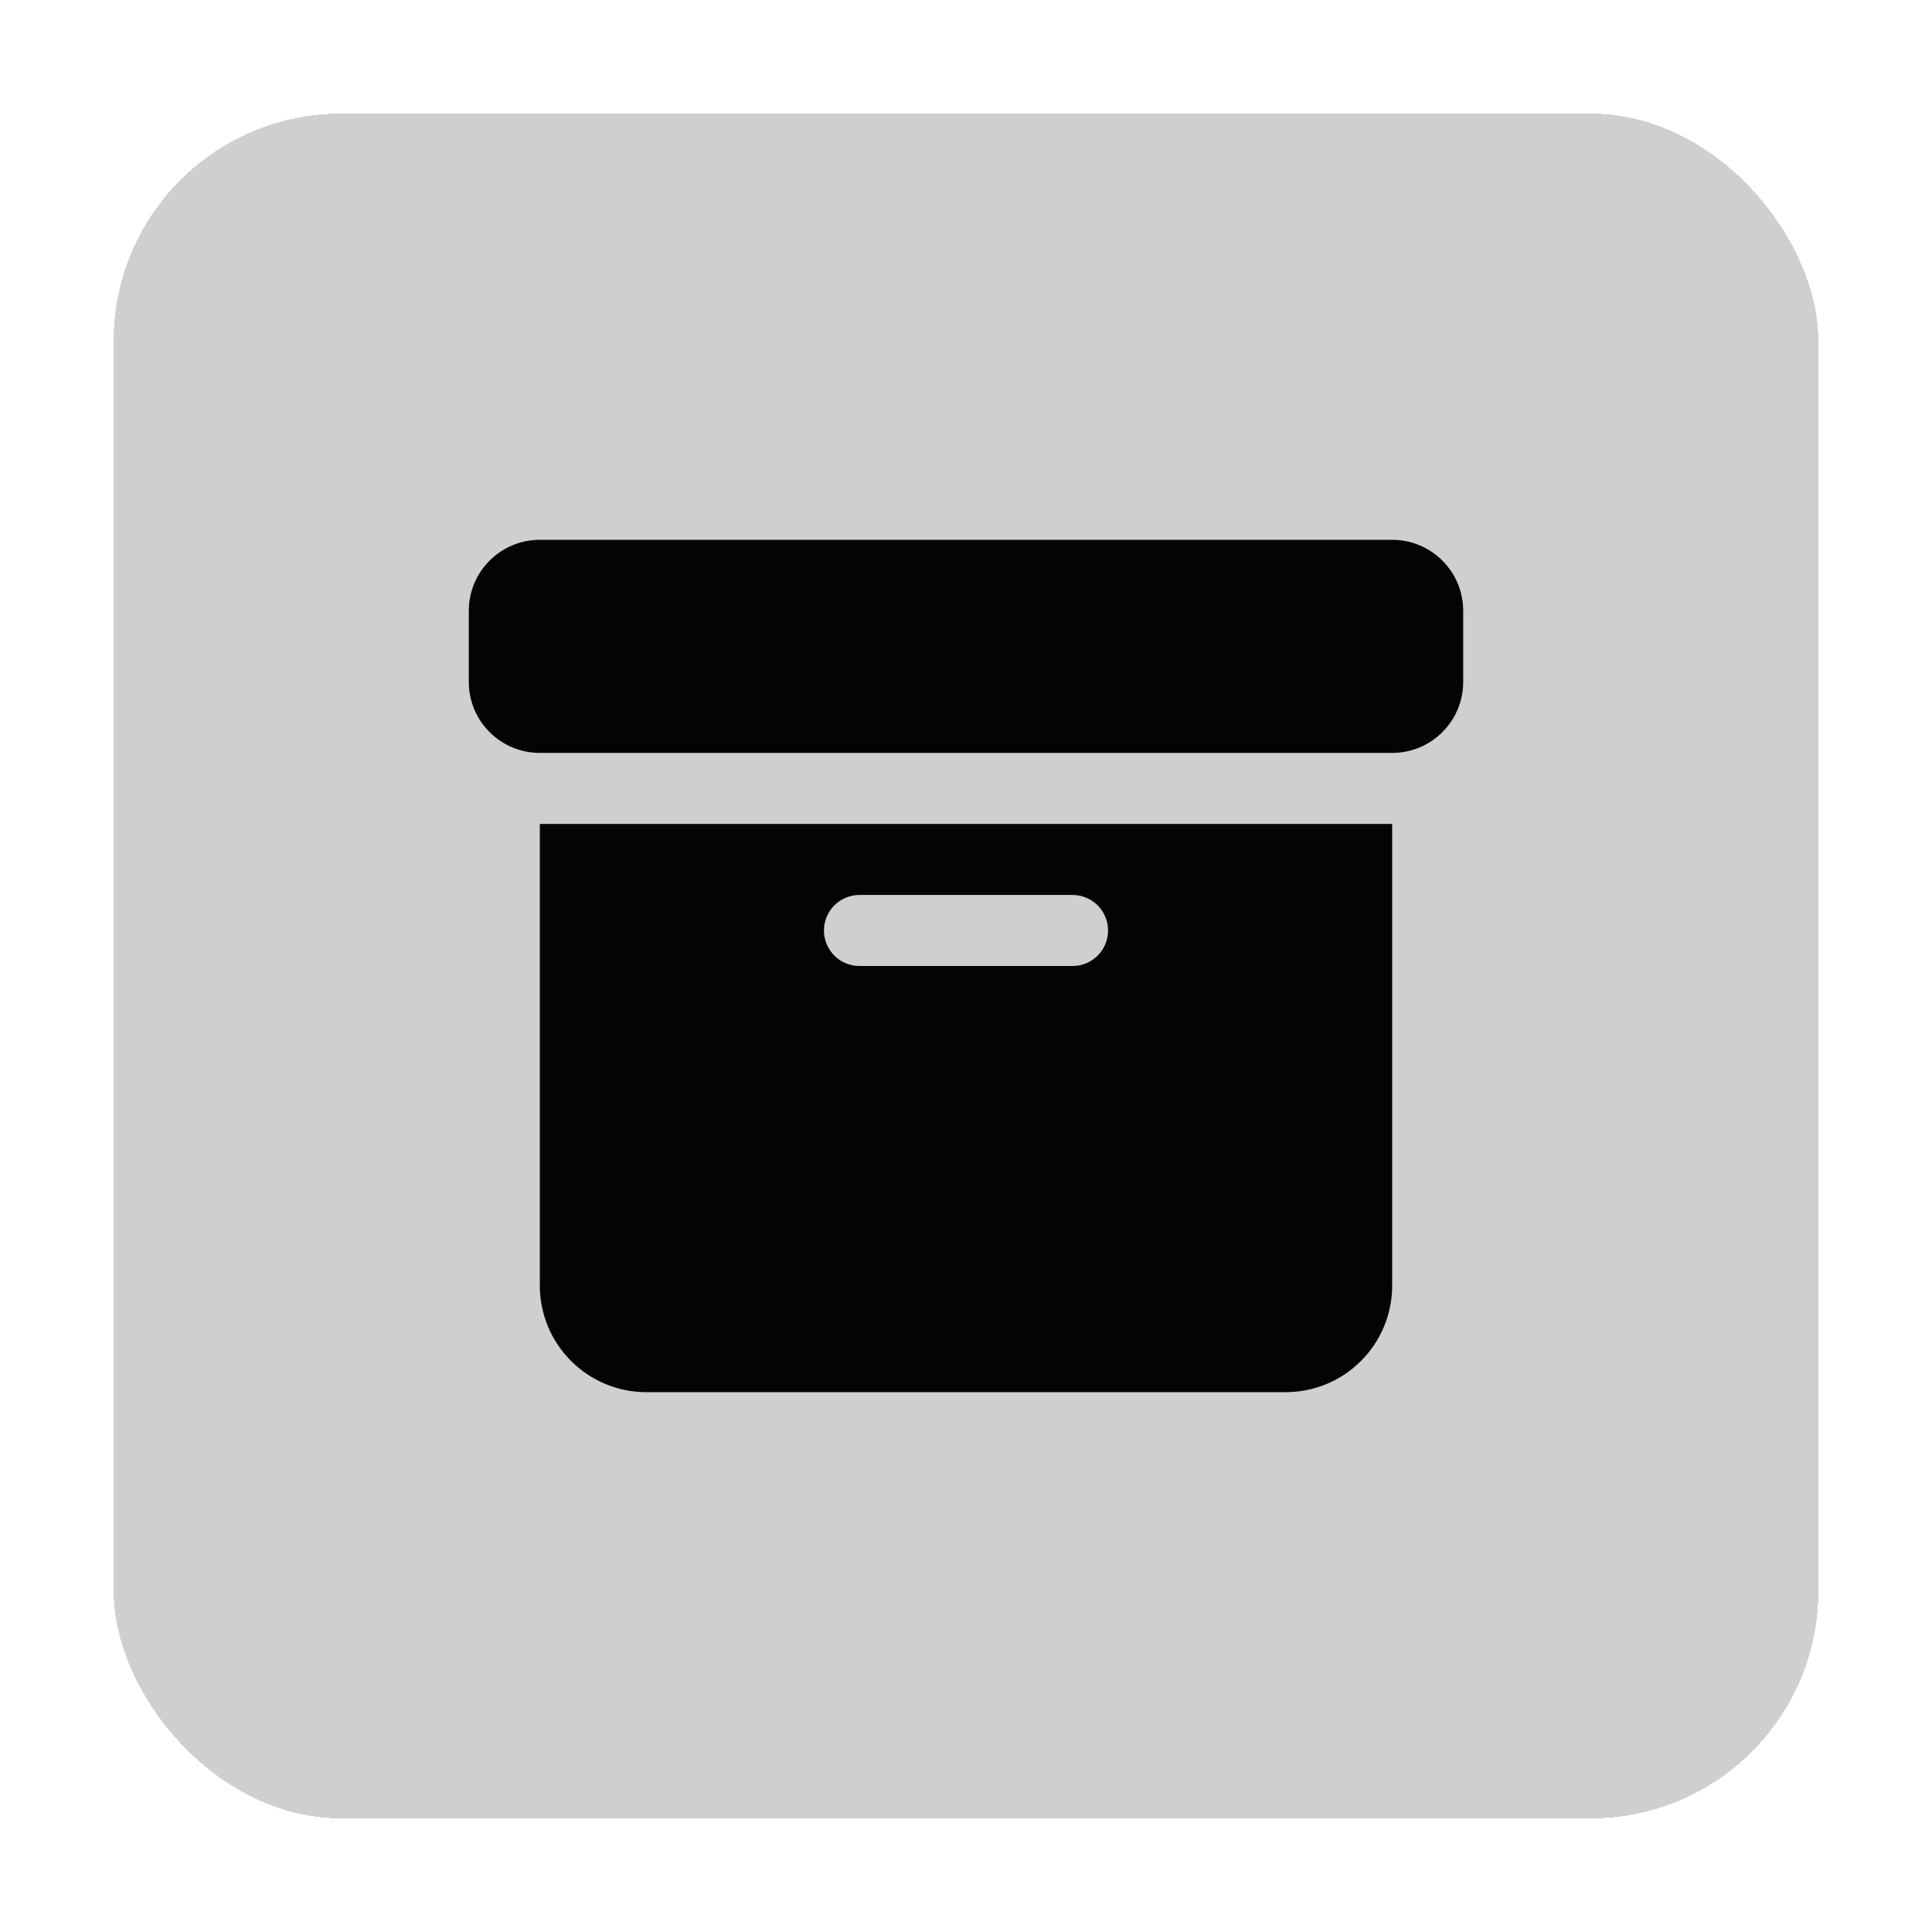 <svg width="68" height="68" viewBox="0 0 68 68" fill="none" xmlns="http://www.w3.org/2000/svg">
<g filter="url(#filter0_d_208_1371)">
<rect x="4" width="60" height="60" rx="8" fill="#4E4E4E" fill-opacity="0.27" shape-rendering="crispEdges"/>
<path fill-rule="evenodd" clip-rule="evenodd" d="M49 25H19V41.25C19 42.245 19.395 43.199 20.099 43.901C20.801 44.605 21.755 45 22.75 45C27.98 45 40.02 45 45.25 45C46.245 45 47.199 44.605 47.901 43.901C48.605 43.199 49 42.245 49 41.25V25ZM30.25 30H37.75C38.44 30 39 29.44 39 28.75C39 28.06 38.44 27.5 37.75 27.5H30.25C29.56 27.5 29 28.06 29 28.75C29 29.44 29.56 30 30.25 30ZM19 22.5H49C50.381 22.5 51.5 21.381 51.5 20V17.5C51.5 16.119 50.381 15 49 15C43.833 15 24.168 15 19 15C17.619 15 16.5 16.119 16.5 17.5V20C16.5 21.381 17.619 22.5 19 22.5Z" fill="#040404"/>
</g>
<defs>
<filter id="filter0_d_208_1371" x="0" y="0" width="68" height="68" filterUnits="userSpaceOnUse" color-interpolation-filters="sRGB">
<feFlood flood-opacity="0" result="BackgroundImageFix"/>
<feColorMatrix in="SourceAlpha" type="matrix" values="0 0 0 0 0 0 0 0 0 0 0 0 0 0 0 0 0 0 127 0" result="hardAlpha"/>
<feOffset dy="4"/>
<feGaussianBlur stdDeviation="2"/>
<feComposite in2="hardAlpha" operator="out"/>
<feColorMatrix type="matrix" values="0 0 0 0 0 0 0 0 0 0 0 0 0 0 0 0 0 0 0.25 0"/>
<feBlend mode="normal" in2="BackgroundImageFix" result="effect1_dropShadow_208_1371"/>
<feBlend mode="normal" in="SourceGraphic" in2="effect1_dropShadow_208_1371" result="shape"/>
</filter>
</defs>
</svg>

